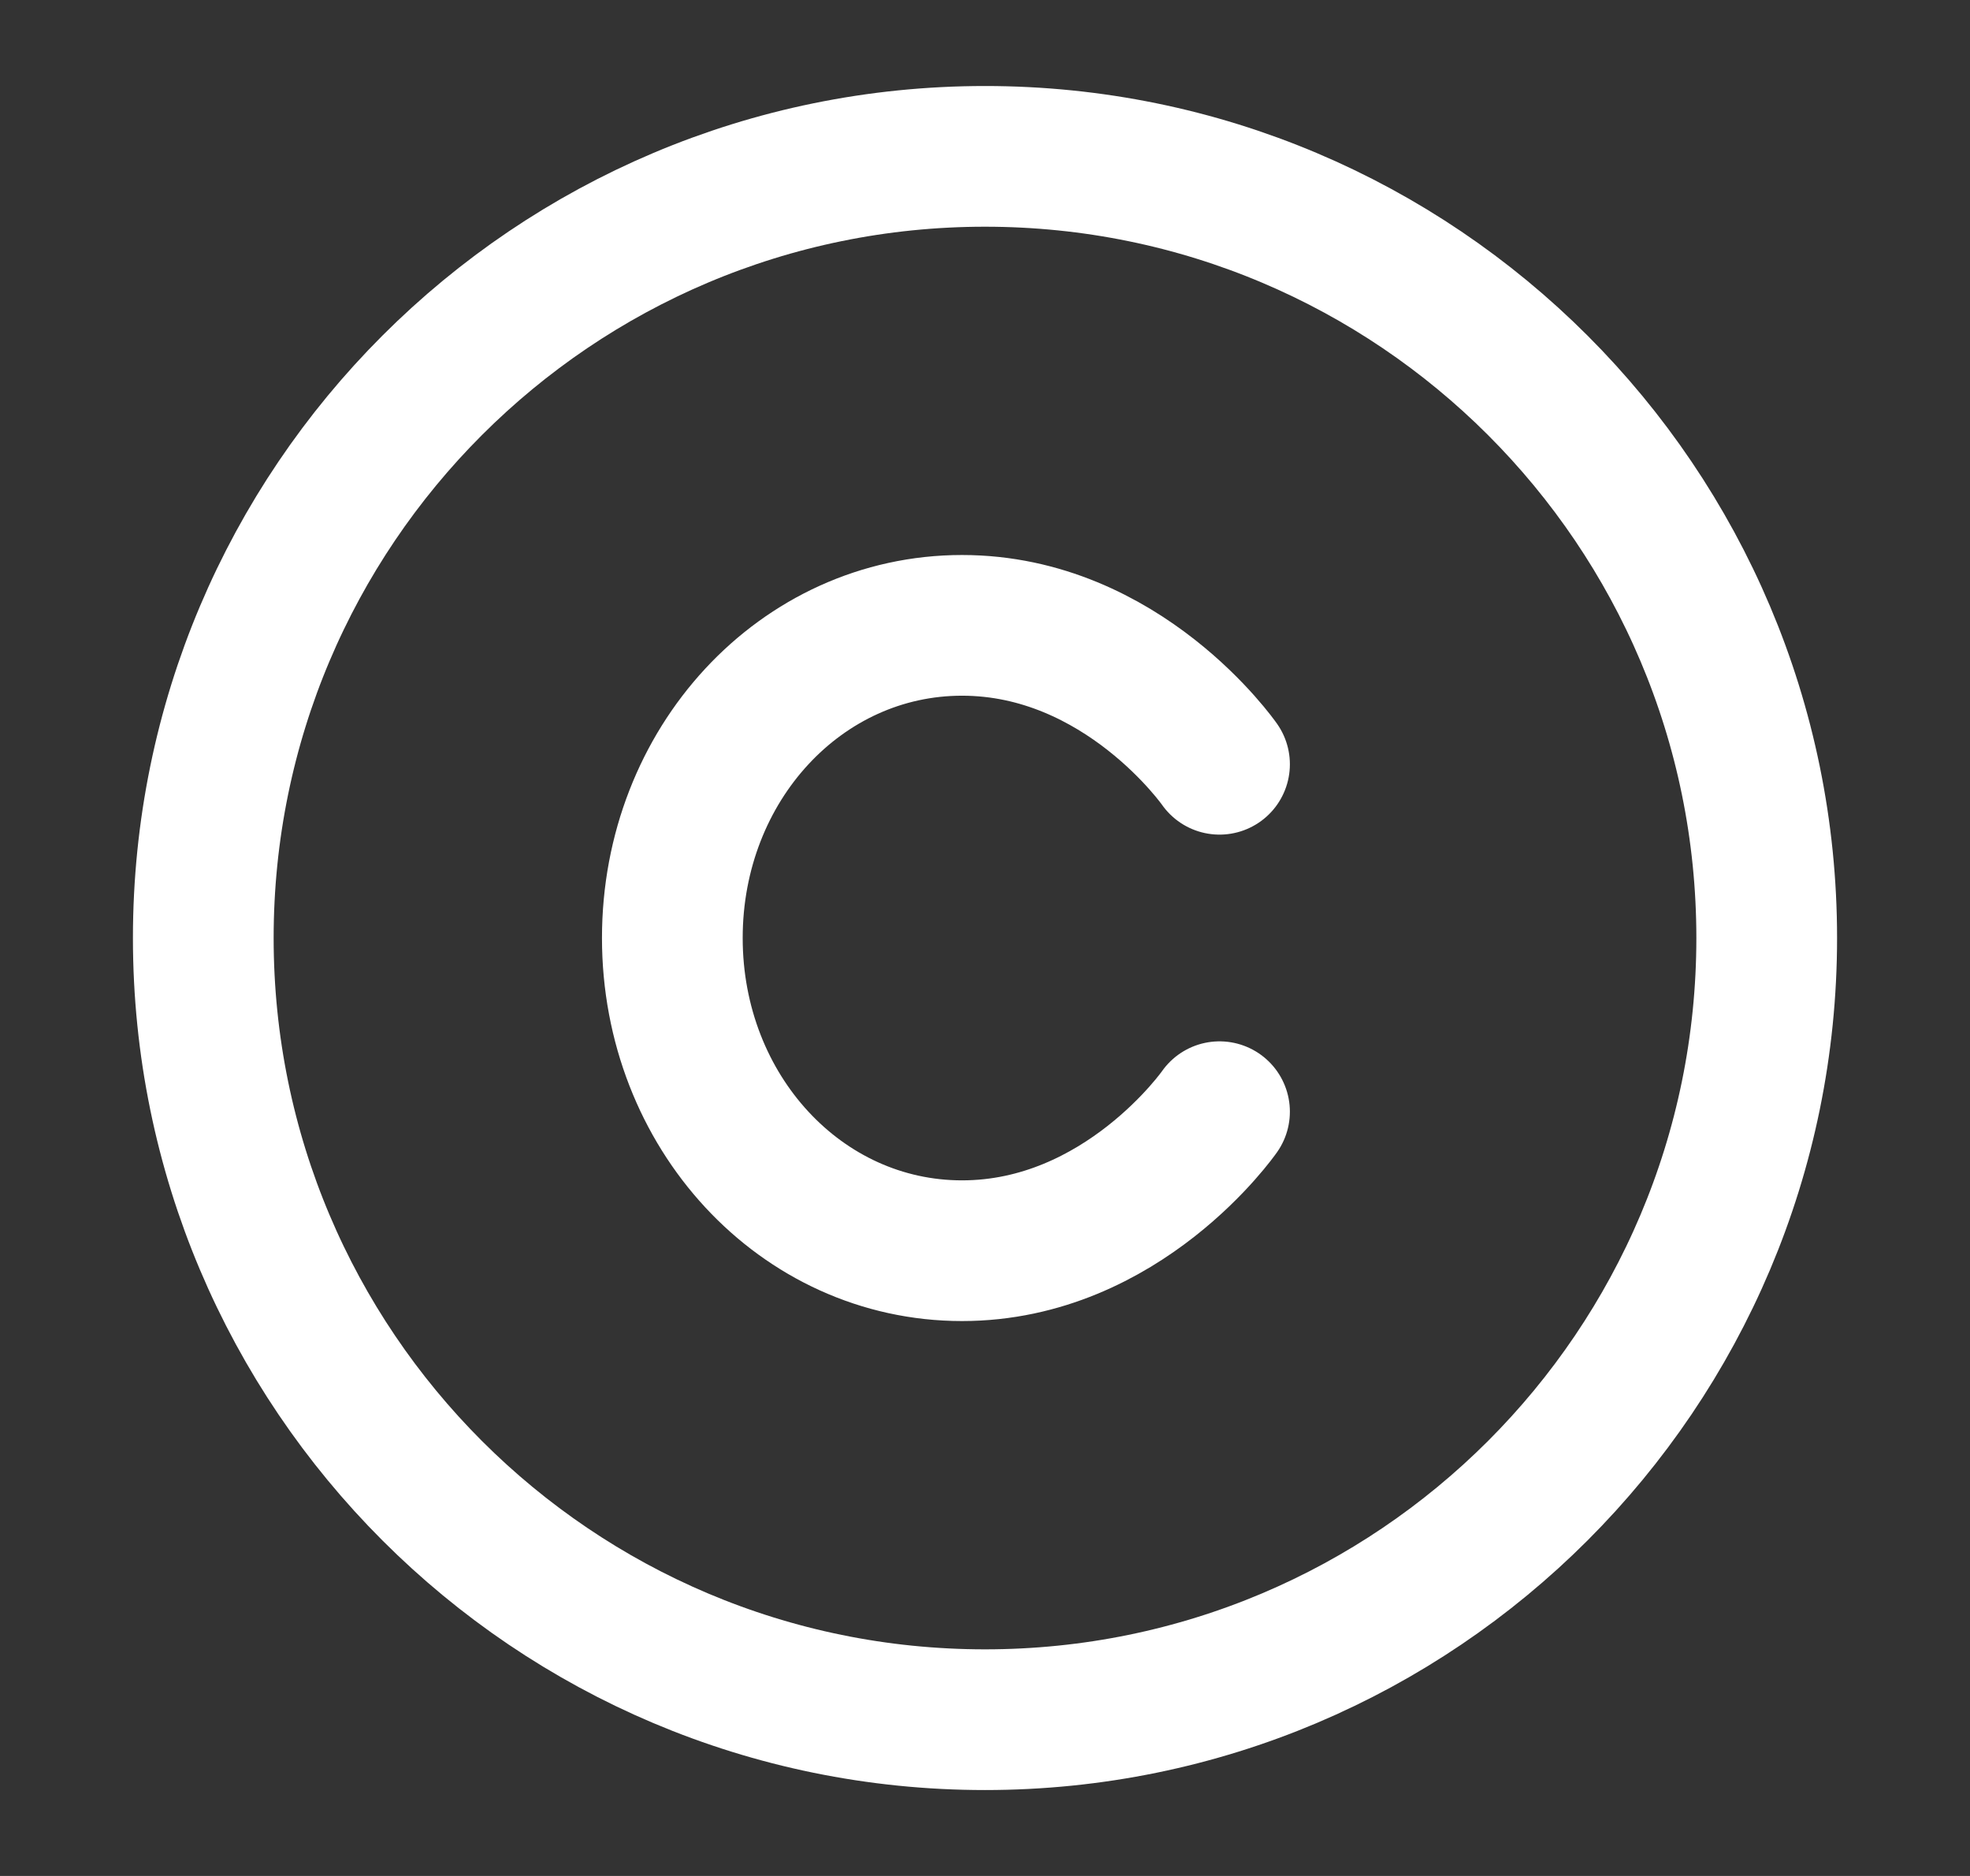 <svg width="21" height="20" viewBox="0 0 21 20" fill="none" xmlns="http://www.w3.org/2000/svg">
<rect x="0" y="0" width="21" height="20" fill="#333333" stroke="none"/>
<path d="M10.5 18.334C15.102 18.334 18.833 14.603 18.833 10C18.833 5.398 15.102 1.667 10.5 1.667C5.897 1.667 2.167 5.398 2.167 10C2.167 14.603 5.897 18.334 10.5 18.334Z" stroke="white" stroke-width="1.5" stroke-linecap="round" stroke-linejoin="round"/>
<path d="M13 8.148C13 8.148 11.97 6.667 10.255 6.667C8.539 6.667 7.167 8.148 7.167 10C7.167 11.852 8.539 13.334 10.255 13.334C11.97 13.334 13 11.852 13 11.852" stroke="white" stroke-width="1.5" stroke-linecap="round" stroke-linejoin="round"/>
</svg>
